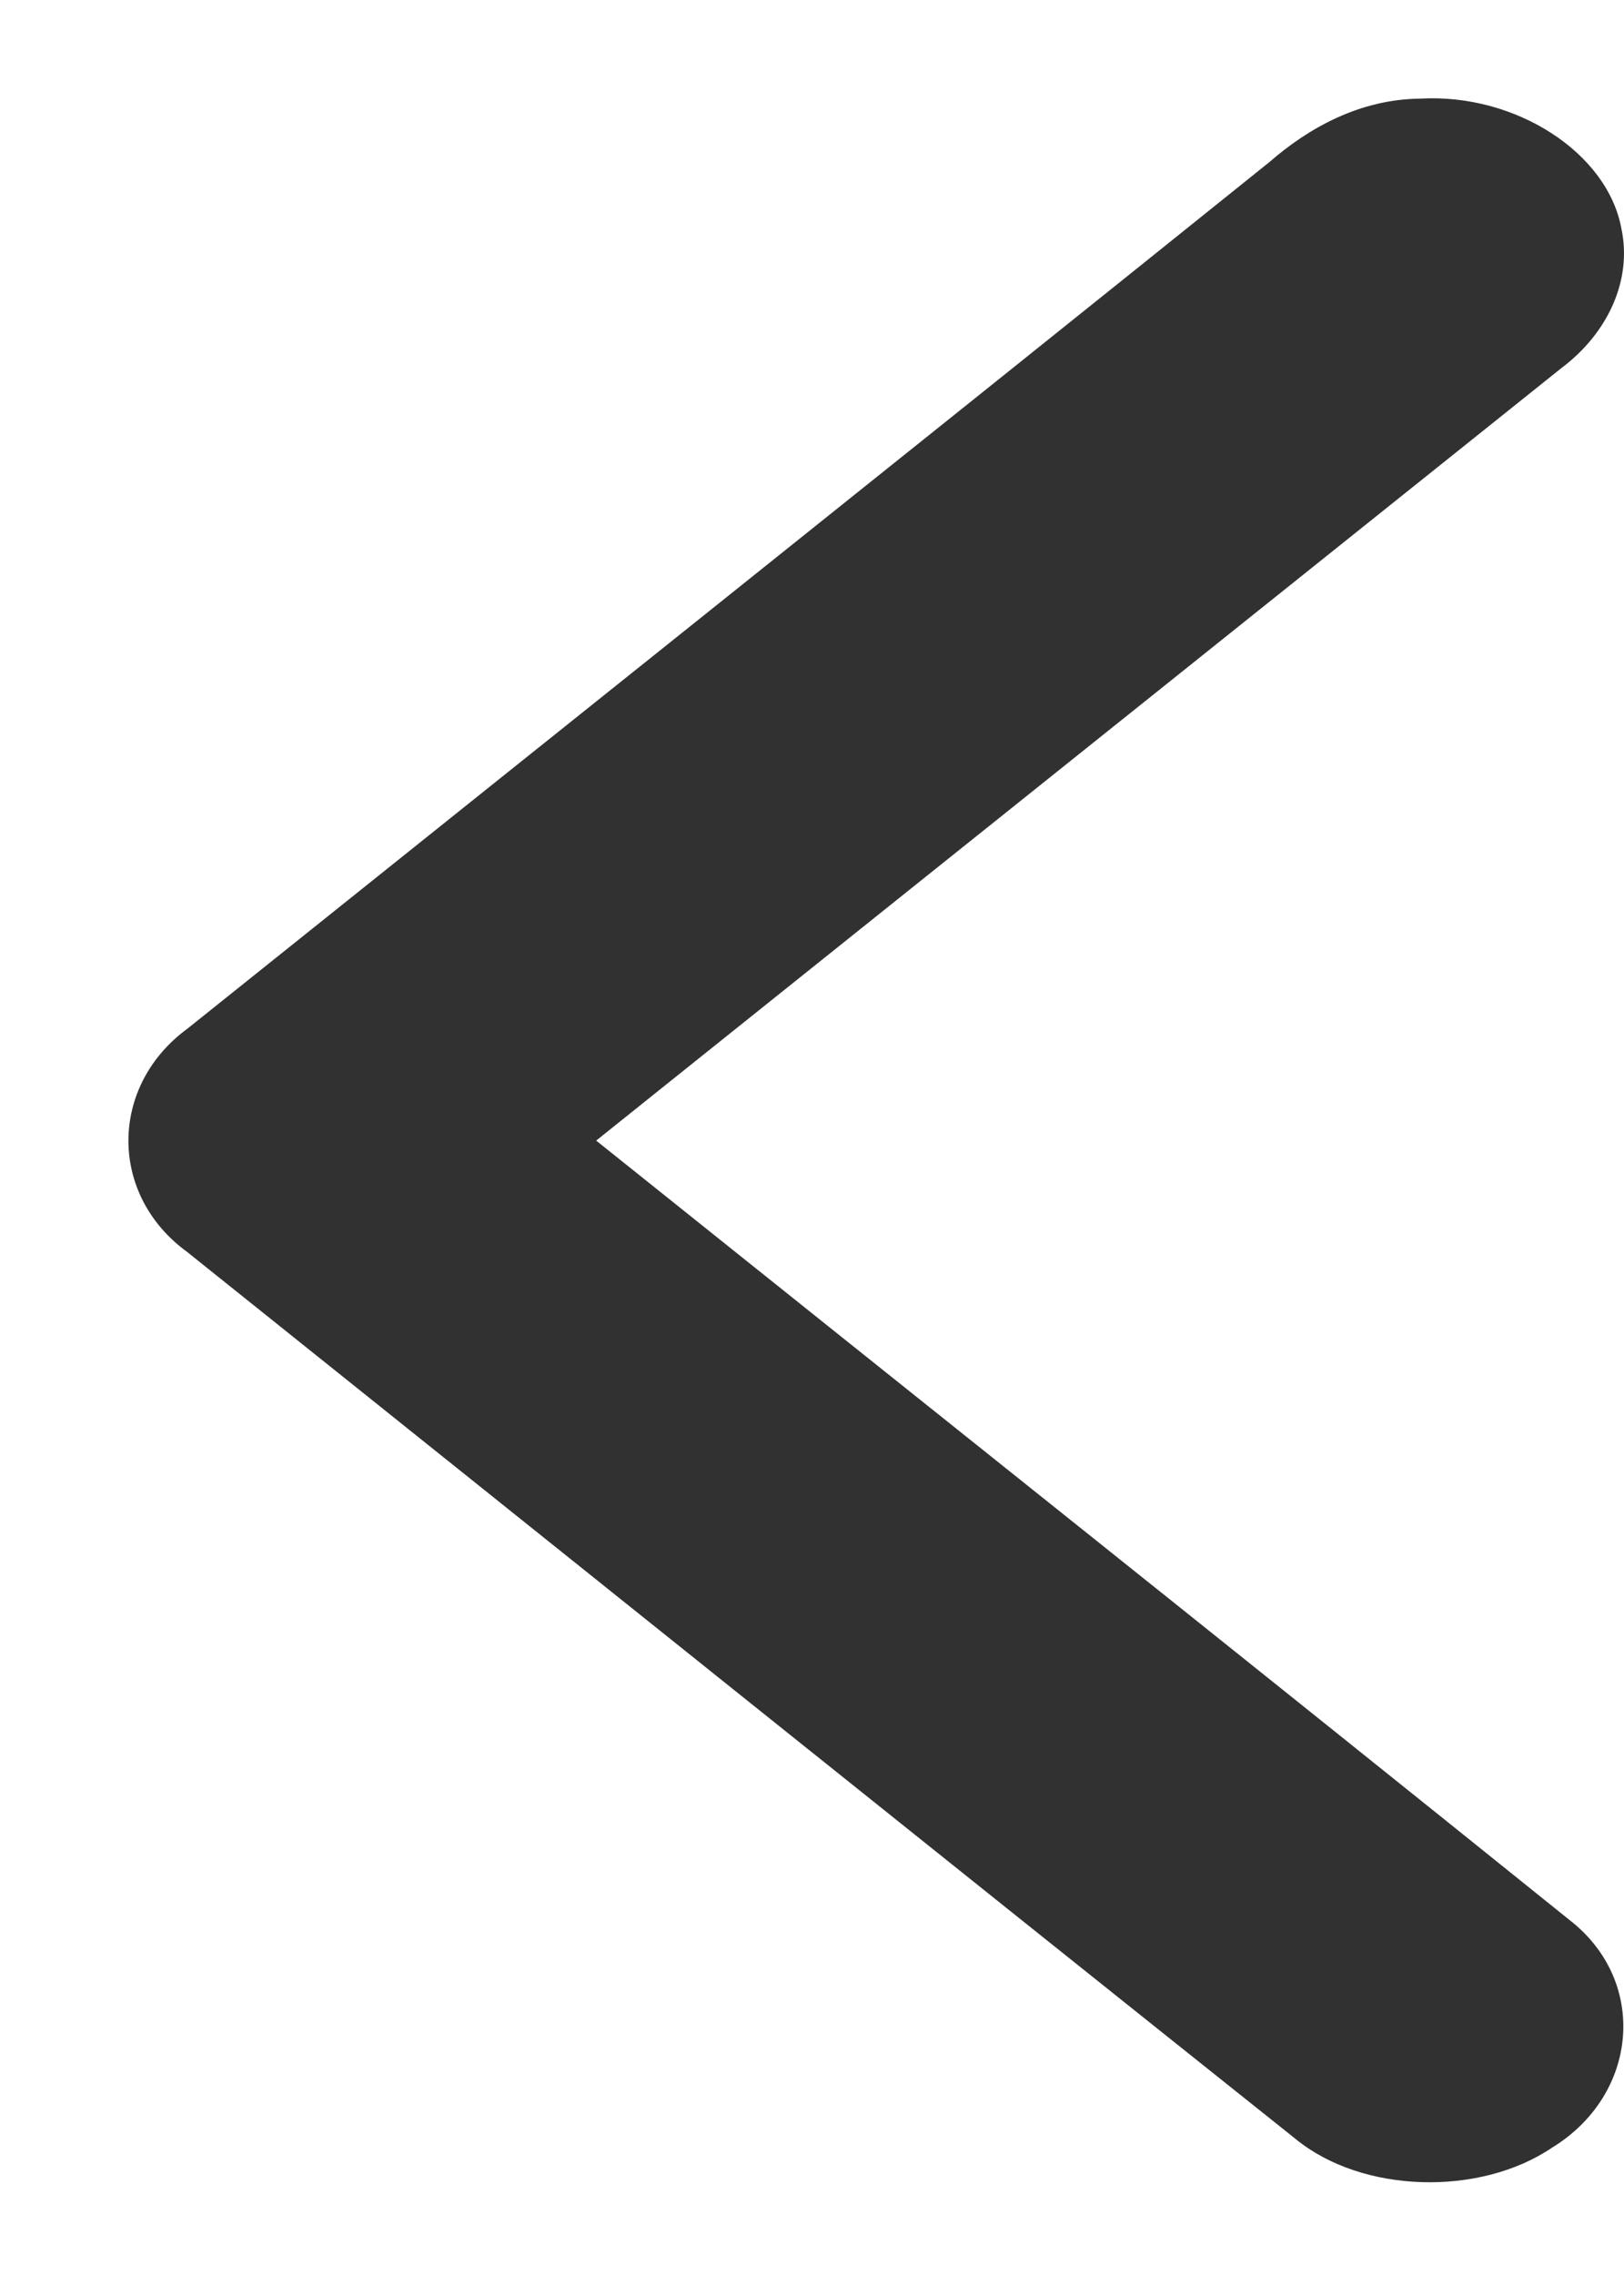 <svg width="10" height="14" viewBox="0 0 10 14" fill="none" xmlns="http://www.w3.org/2000/svg">
<path d="M9.556 13.217C9.11 13.518 8.387 13.498 7.978 13.163C5.699 11.346 3.427 9.524 1.152 7.704C0.667 7.351 0.672 6.681 1.157 6.328C3.376 4.551 5.601 2.777 7.817 0.997C8.058 0.787 8.373 0.611 8.744 0.607C9.334 0.573 9.899 0.941 9.984 1.407C10.051 1.721 9.903 2.048 9.616 2.264C7.635 3.849 5.652 5.433 3.671 7.019C5.668 8.618 7.672 10.212 9.664 11.815C10.151 12.192 10.091 12.89 9.556 13.217Z" fill="#313131"/>
</svg>
